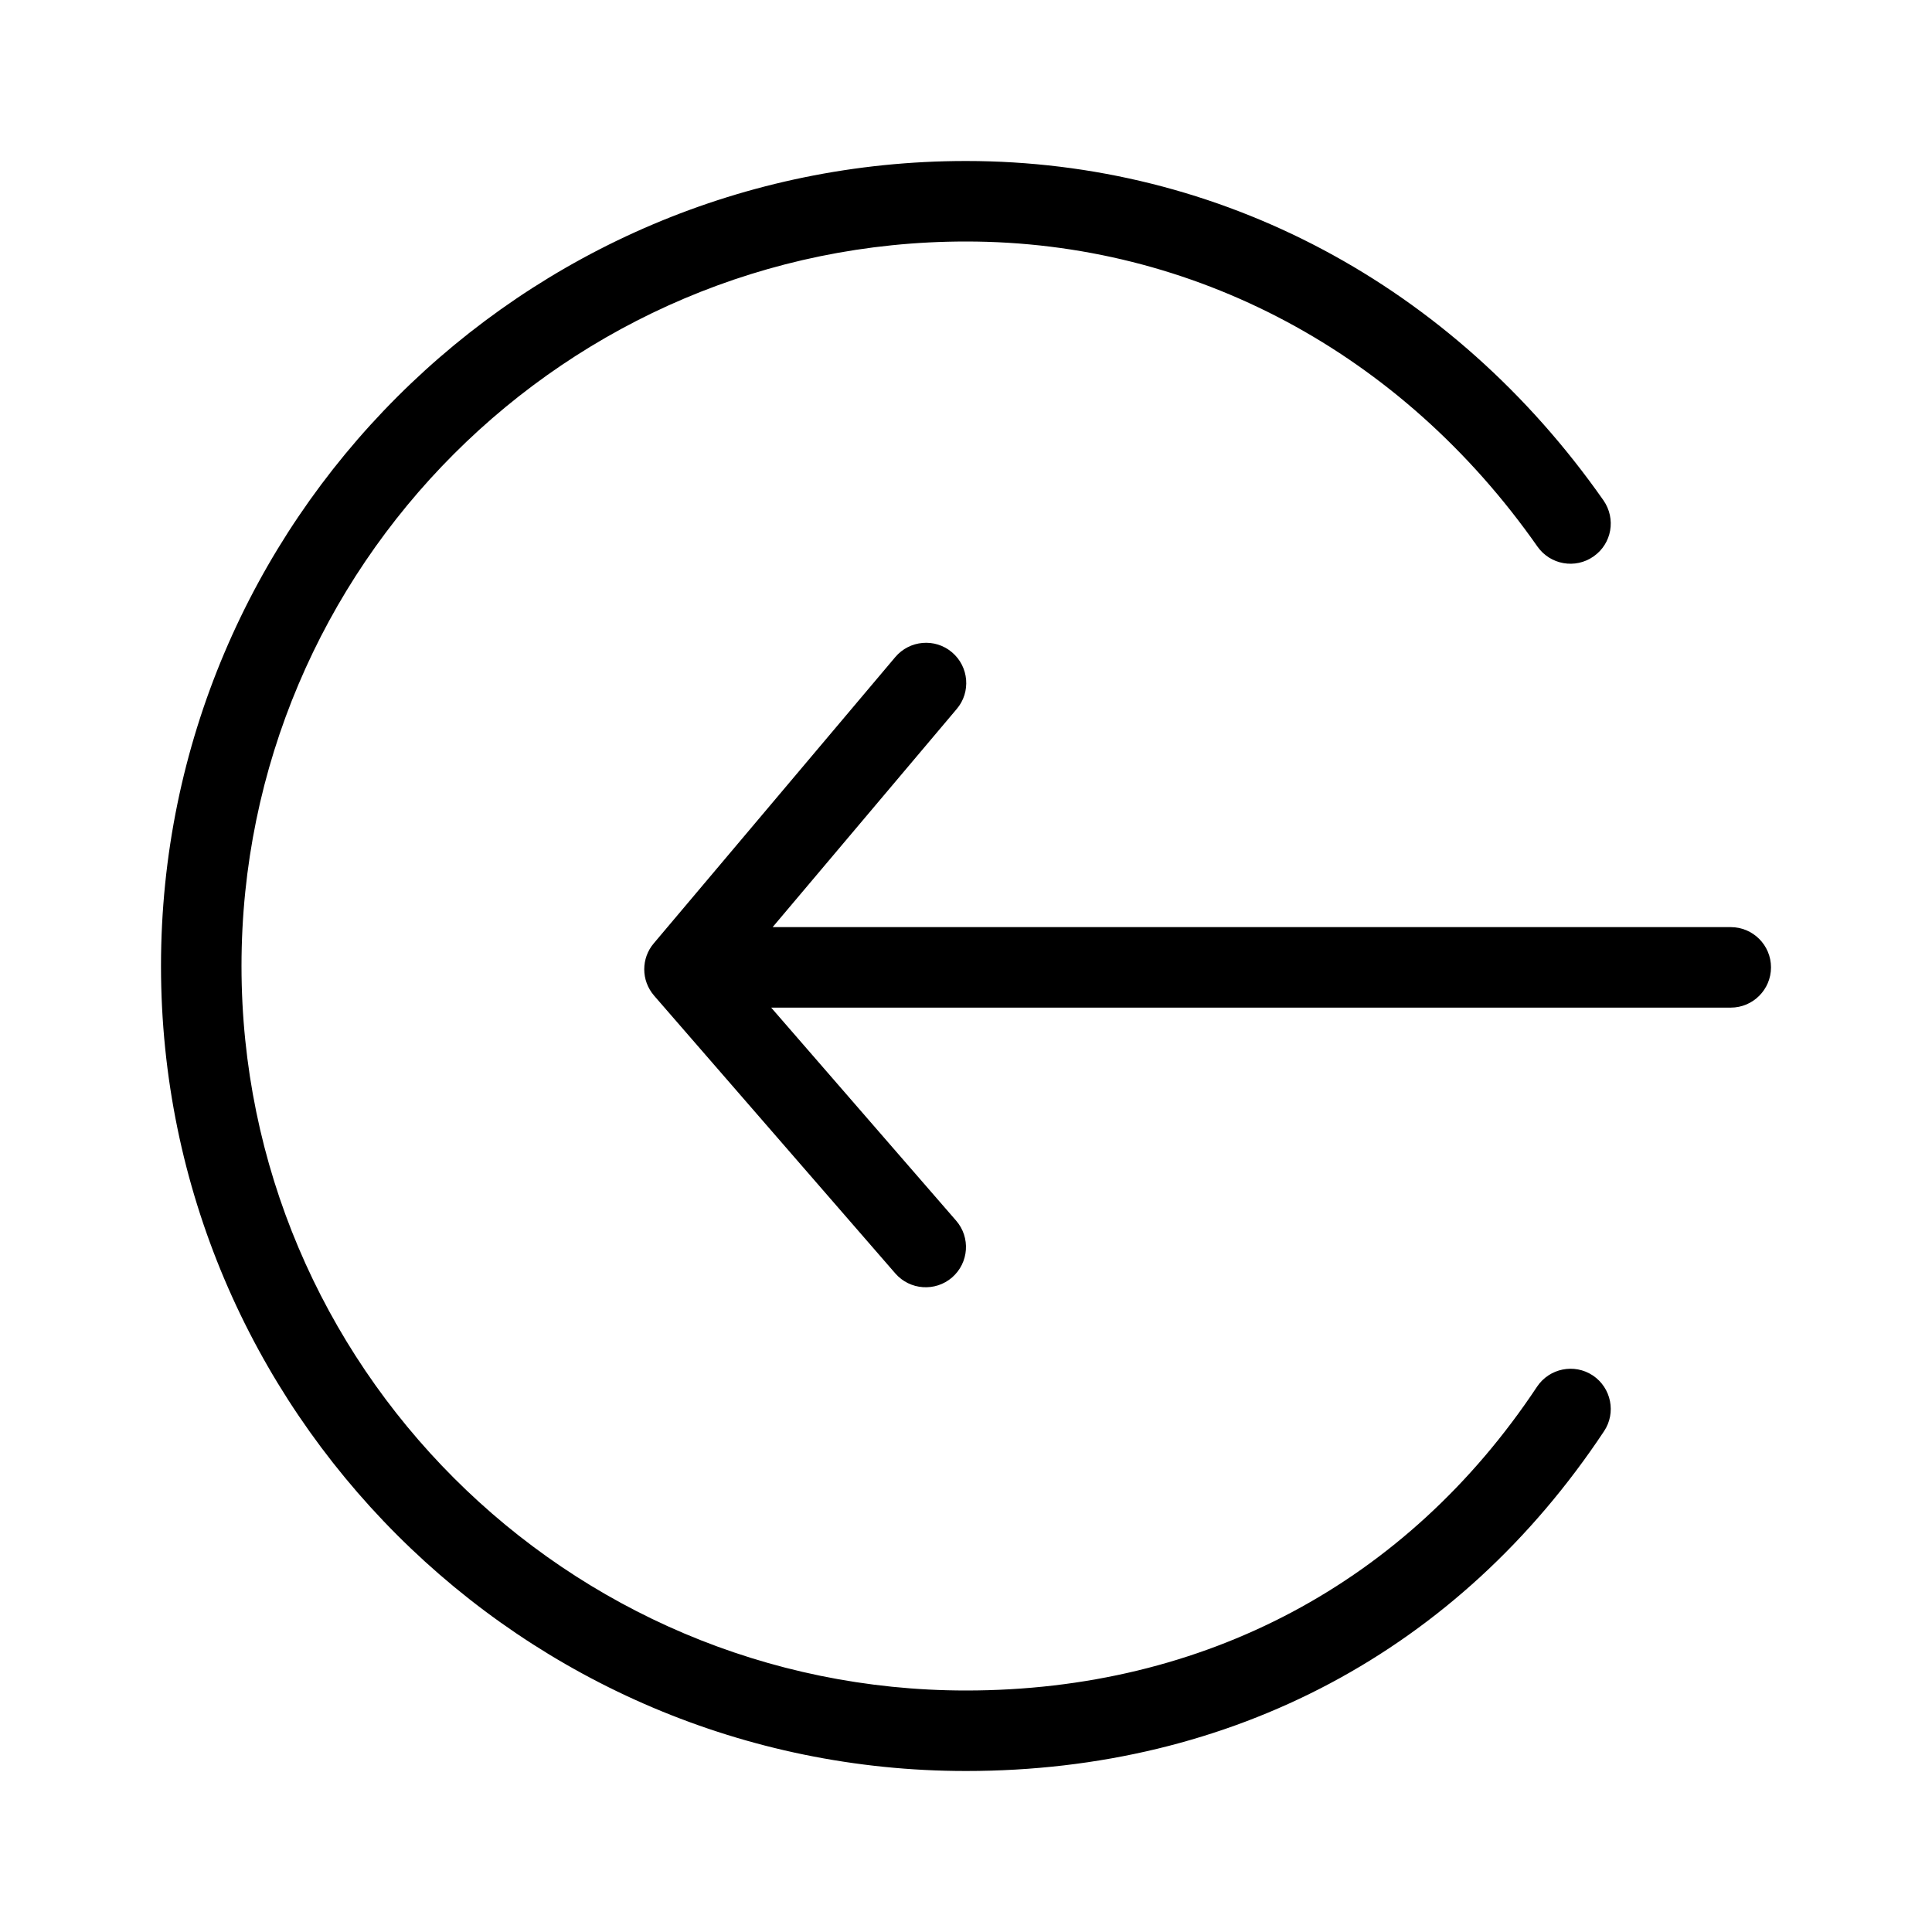 <?xml version="1.0" encoding="utf-8"?>
<!-- Generator: Adobe Illustrator 22.0.1, SVG Export Plug-In . SVG Version: 6.00 Build 0)  -->
<svg version="1.1" id="Layer_1" xmlns="http://www.w3.org/2000/svg" xmlns:xlink="http://www.w3.org/1999/xlink" x="0px" y="0px"
	 viewBox="0 0 24 24" style="enable-background:new 0 0 24 24;" xml:space="preserve">
<style type="text/css">
	.st0{fill:#221A1C;}
	.st1{fill:#231F20;}
</style>
<path d="M12,22C6.486,22,2,17.514,2,12S6.486,2,12,2c3.155,0,6.042,1.537,7.919,4.216
	c0.158,0.228,0.104,0.538-0.123,0.696c-0.226,0.159-0.538,0.104-0.697-0.122
	C17.412,4.382,14.824,3,12,3c-4.962,0-9,4.037-9,9s4.038,9,9,9c2.959,0,5.478-1.34,7.093-3.773
	c0.153-0.23,0.463-0.293,0.693-0.141c0.231,0.154,0.292,0.466,0.14,0.693
	C18.12,20.501,15.305,22,12,22z M8.121,11.719c-0.079,0.093-0.118,0.208-0.118,0.322
	c0,0.117,0.041,0.233,0.123,0.328l2.996,3.45c0.181,0.208,0.497,0.23,0.705,0.05
	c0.21-0.183,0.231-0.498,0.05-0.706l-2.297-2.646H21.5c0.276,0,0.5-0.224,0.5-0.5s-0.224-0.5-0.5-0.5
	H9.598l2.287-2.71c0.178-0.209,0.152-0.525-0.059-0.704c-0.211-0.179-0.527-0.151-0.705,0.06
	L8.121,11.719z"/>
</svg>
